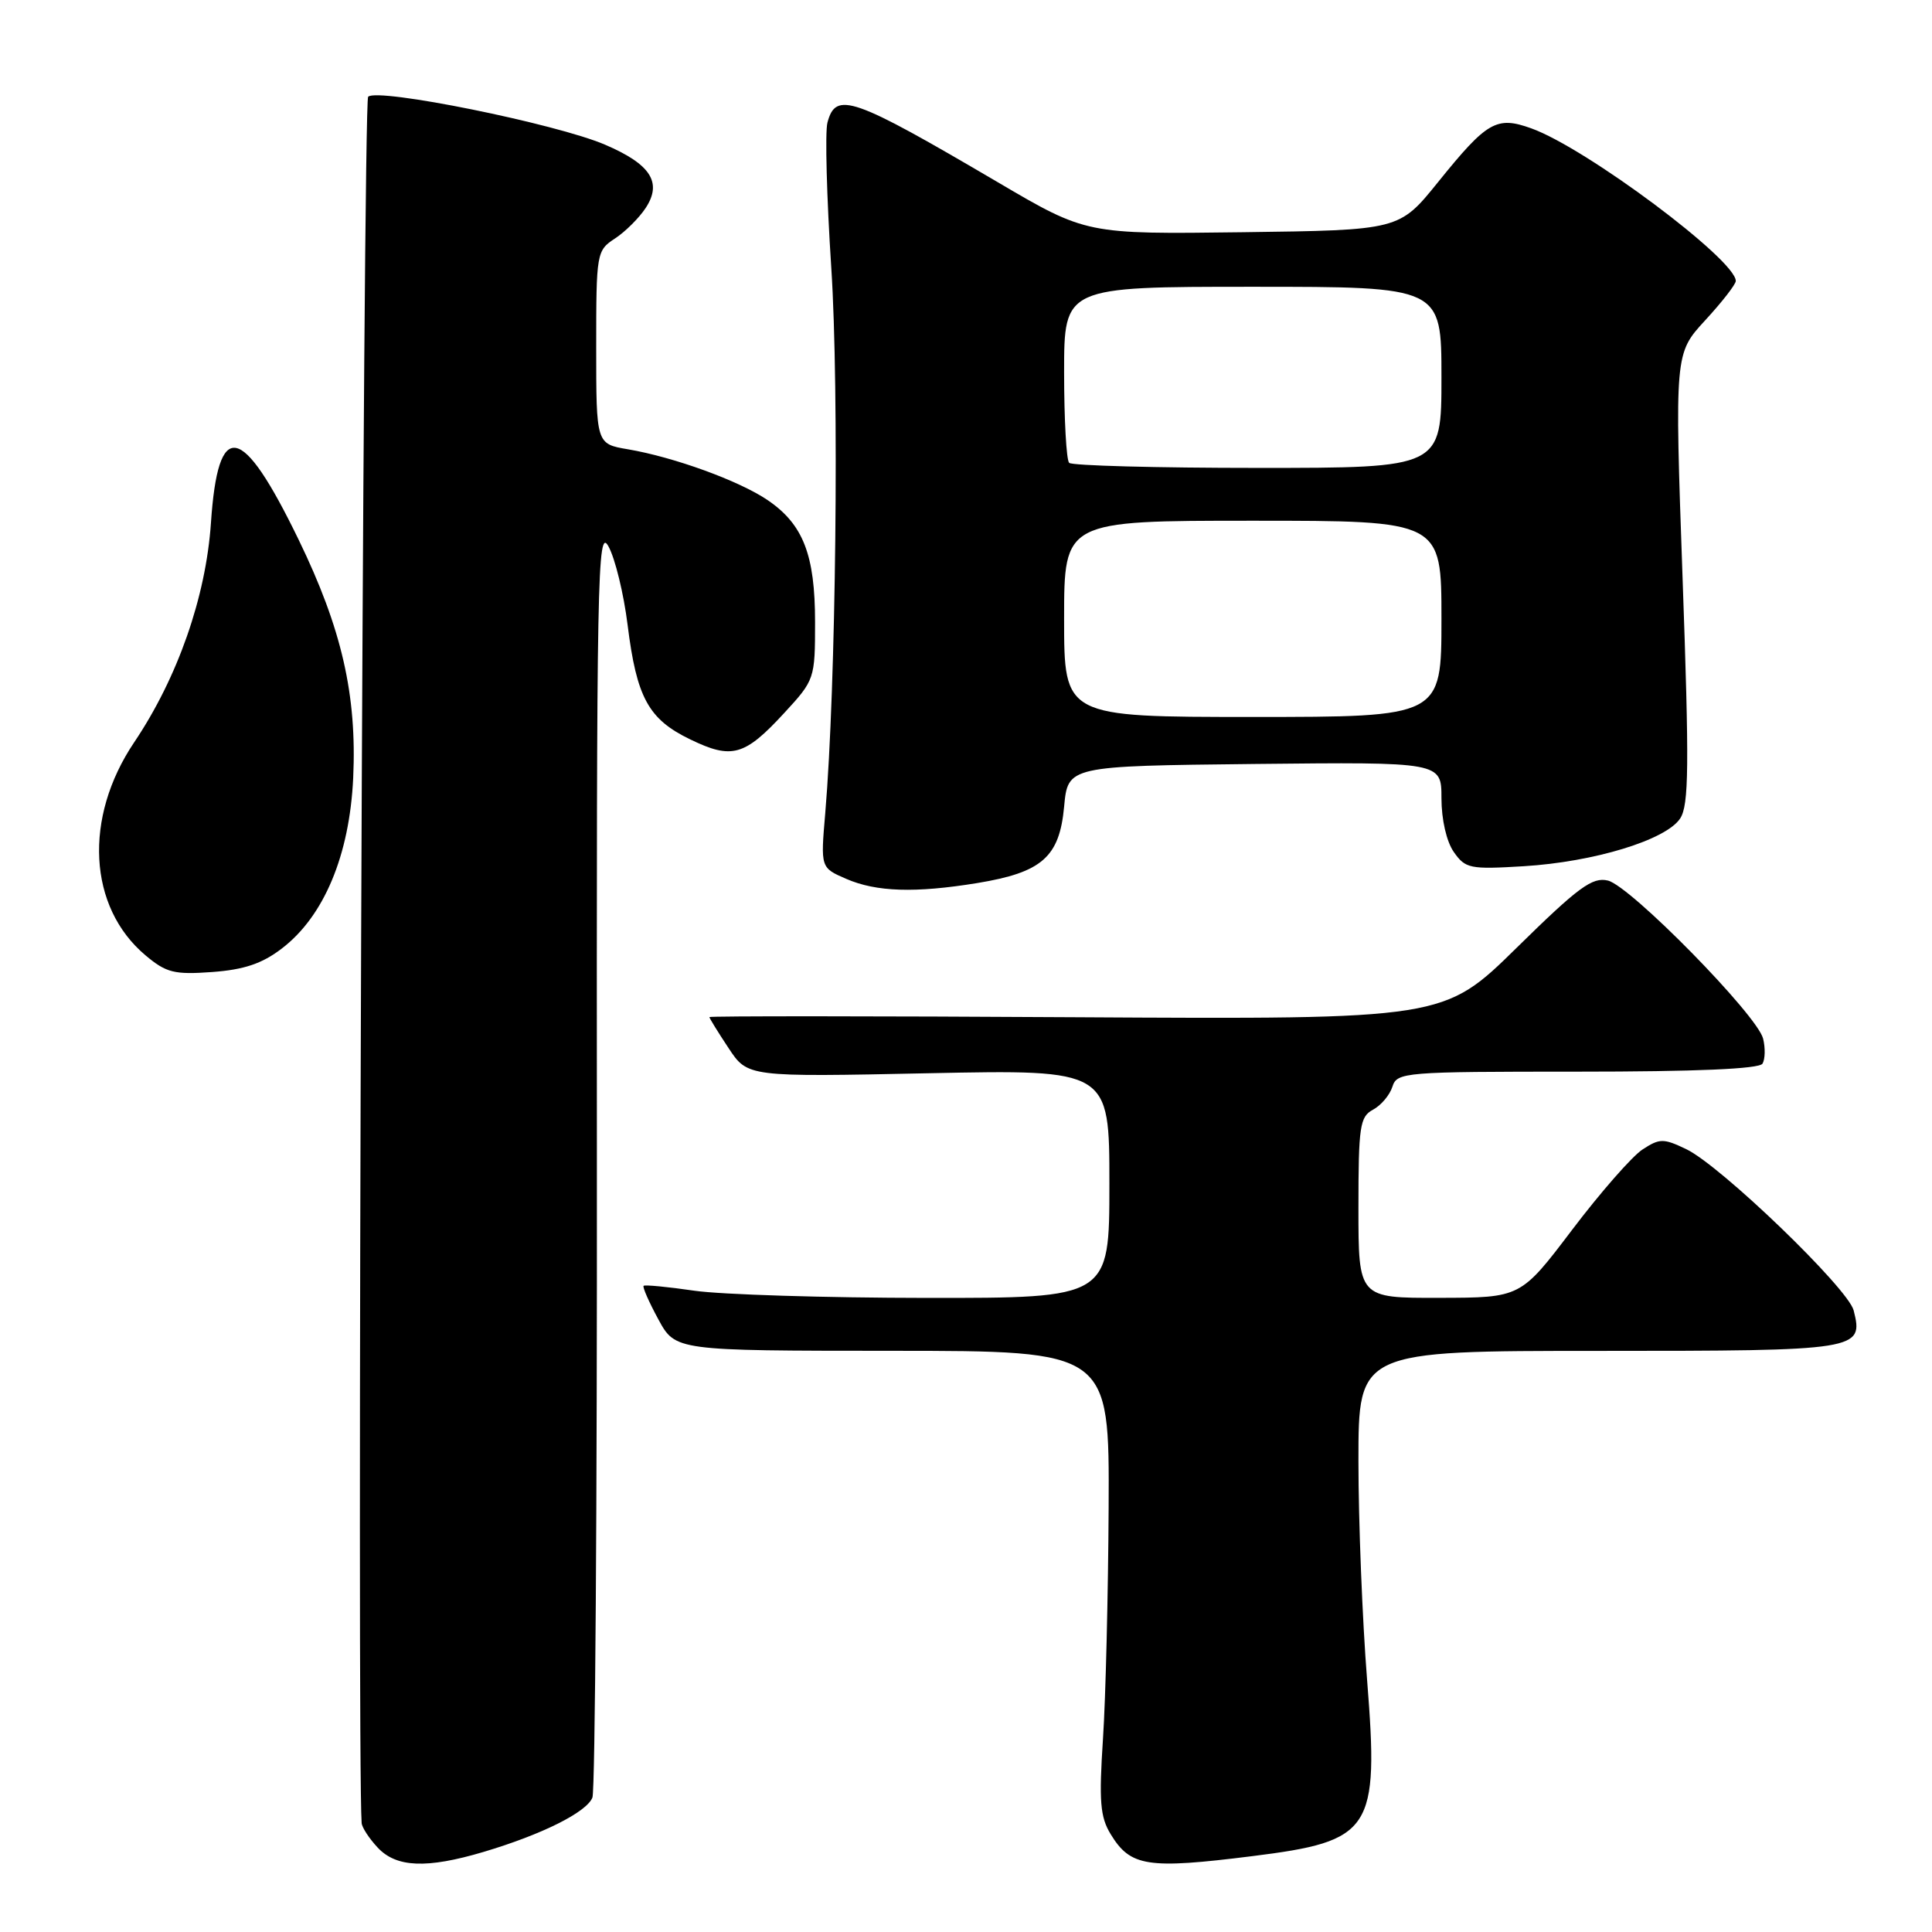 <?xml version="1.0" encoding="UTF-8" standalone="no"?>
<!DOCTYPE svg PUBLIC "-//W3C//DTD SVG 1.1//EN" "http://www.w3.org/Graphics/SVG/1.1/DTD/svg11.dtd" >
<svg xmlns="http://www.w3.org/2000/svg" xmlns:xlink="http://www.w3.org/1999/xlink" version="1.1" viewBox="0 0 256 256">
 <g >
 <path fill="currentColor"
d=" M 64.07 245.39 C 71.80 243.09 77.74 240.13 78.50 238.18 C 78.86 237.25 79.13 198.93 79.09 153.00 C 79.04 75.92 79.16 69.72 80.63 72.41 C 81.51 74.01 82.65 78.69 83.16 82.80 C 84.36 92.44 85.92 95.30 91.45 97.97 C 96.97 100.65 98.66 100.18 103.91 94.48 C 107.95 90.10 108.00 89.95 108.00 82.42 C 108.00 73.52 106.43 69.48 101.72 66.27 C 97.95 63.71 89.31 60.57 83.19 59.53 C 79.00 58.82 79.00 58.82 79.00 46.03 C 79.00 33.50 79.05 33.20 81.49 31.60 C 82.85 30.71 84.69 28.88 85.56 27.55 C 87.77 24.18 86.23 21.77 80.19 19.18 C 73.74 16.40 50.00 11.60 48.78 12.82 C 48.10 13.50 47.28 232.87 47.92 241.56 C 47.96 242.15 48.92 243.61 50.04 244.81 C 52.51 247.46 56.53 247.63 64.07 245.39 Z  M 165.92 245.95 C 181.83 243.96 182.73 242.58 181.15 222.64 C 180.52 214.70 180.00 201.63 180.00 193.60 C 180.00 179.00 180.00 179.00 211.88 179.00 C 246.40 179.00 246.95 178.91 245.62 173.64 C 244.89 170.72 227.99 154.44 223.42 152.26 C 220.41 150.82 219.91 150.83 217.63 152.32 C 216.26 153.22 212.07 158.00 208.32 162.95 C 201.50 171.95 201.50 171.95 190.75 171.97 C 180.00 172.00 180.00 172.00 180.00 160.04 C 180.00 149.23 180.19 147.97 181.93 147.04 C 183.00 146.47 184.15 145.10 184.50 144.00 C 185.11 142.07 186.01 142.00 209.01 142.00 C 224.70 142.00 233.11 141.64 233.54 140.94 C 233.89 140.36 233.93 138.86 233.62 137.62 C 232.83 134.49 216.07 117.42 213.06 116.68 C 211.00 116.18 209.16 117.53 200.97 125.58 C 191.31 135.07 191.31 135.07 142.65 134.79 C 115.89 134.63 94.00 134.62 94.00 134.77 C 94.00 134.92 95.14 136.77 96.54 138.88 C 99.07 142.71 99.07 142.71 123.04 142.21 C 147.00 141.72 147.00 141.72 147.00 156.86 C 147.00 172.00 147.00 172.00 122.75 171.98 C 109.41 171.97 95.59 171.54 92.04 171.03 C 88.48 170.51 85.44 170.22 85.28 170.38 C 85.12 170.55 86.00 172.55 87.24 174.83 C 89.50 178.98 89.50 178.98 118.25 178.99 C 147.00 179.00 147.00 179.00 146.90 199.75 C 146.84 211.16 146.51 224.95 146.15 230.40 C 145.61 238.67 145.77 240.75 147.17 243.04 C 149.79 247.34 152.03 247.69 165.92 245.95 Z  M 37.32 125.70 C 42.93 121.43 46.32 113.32 46.80 103.08 C 47.30 92.09 45.29 83.29 39.56 71.49 C 32.03 55.98 28.89 55.38 27.95 69.30 C 27.28 79.10 23.54 89.80 17.78 98.36 C 11.05 108.36 11.68 120.19 19.27 126.58 C 22.03 128.90 23.08 129.16 28.10 128.80 C 32.33 128.49 34.72 127.69 37.32 125.70 Z  M 129.49 117.01 C 138.07 115.60 140.38 113.57 141.00 106.90 C 141.50 101.50 141.50 101.50 166.25 101.23 C 191.00 100.97 191.00 100.97 191.00 105.76 C 191.00 108.59 191.67 111.52 192.64 112.90 C 194.17 115.09 194.78 115.21 201.89 114.78 C 211.23 114.21 220.76 111.30 222.63 108.45 C 223.79 106.68 223.84 101.54 222.95 76.59 C 221.90 46.84 221.90 46.84 225.95 42.44 C 228.18 40.02 230.00 37.68 230.00 37.23 C 230.00 34.42 210.18 19.62 202.91 17.01 C 198.30 15.35 197.05 16.07 190.55 24.13 C 185.41 30.50 185.41 30.50 164.67 30.77 C 143.94 31.04 143.94 31.04 132.22 24.15 C 112.90 12.80 110.75 12.05 109.64 16.25 C 109.31 17.49 109.54 26.15 110.15 35.50 C 111.21 51.70 110.77 91.07 109.35 107.74 C 108.73 114.98 108.73 114.98 112.12 116.45 C 116.12 118.19 121.27 118.35 129.49 117.01 Z  M 141.00 82.00 C 141.00 69.00 141.00 69.00 166.00 69.00 C 191.00 69.00 191.00 69.00 191.00 82.00 C 191.00 95.00 191.00 95.00 166.00 95.00 C 141.00 95.00 141.00 95.00 141.00 82.00 Z  M 141.67 61.33 C 141.30 60.97 141.00 55.57 141.00 49.33 C 141.00 38.00 141.00 38.00 166.00 38.00 C 191.00 38.00 191.00 38.00 191.00 50.00 C 191.00 62.00 191.00 62.00 166.67 62.00 C 153.28 62.00 142.03 61.70 141.67 61.33 Z "/>
</g>
</svg>